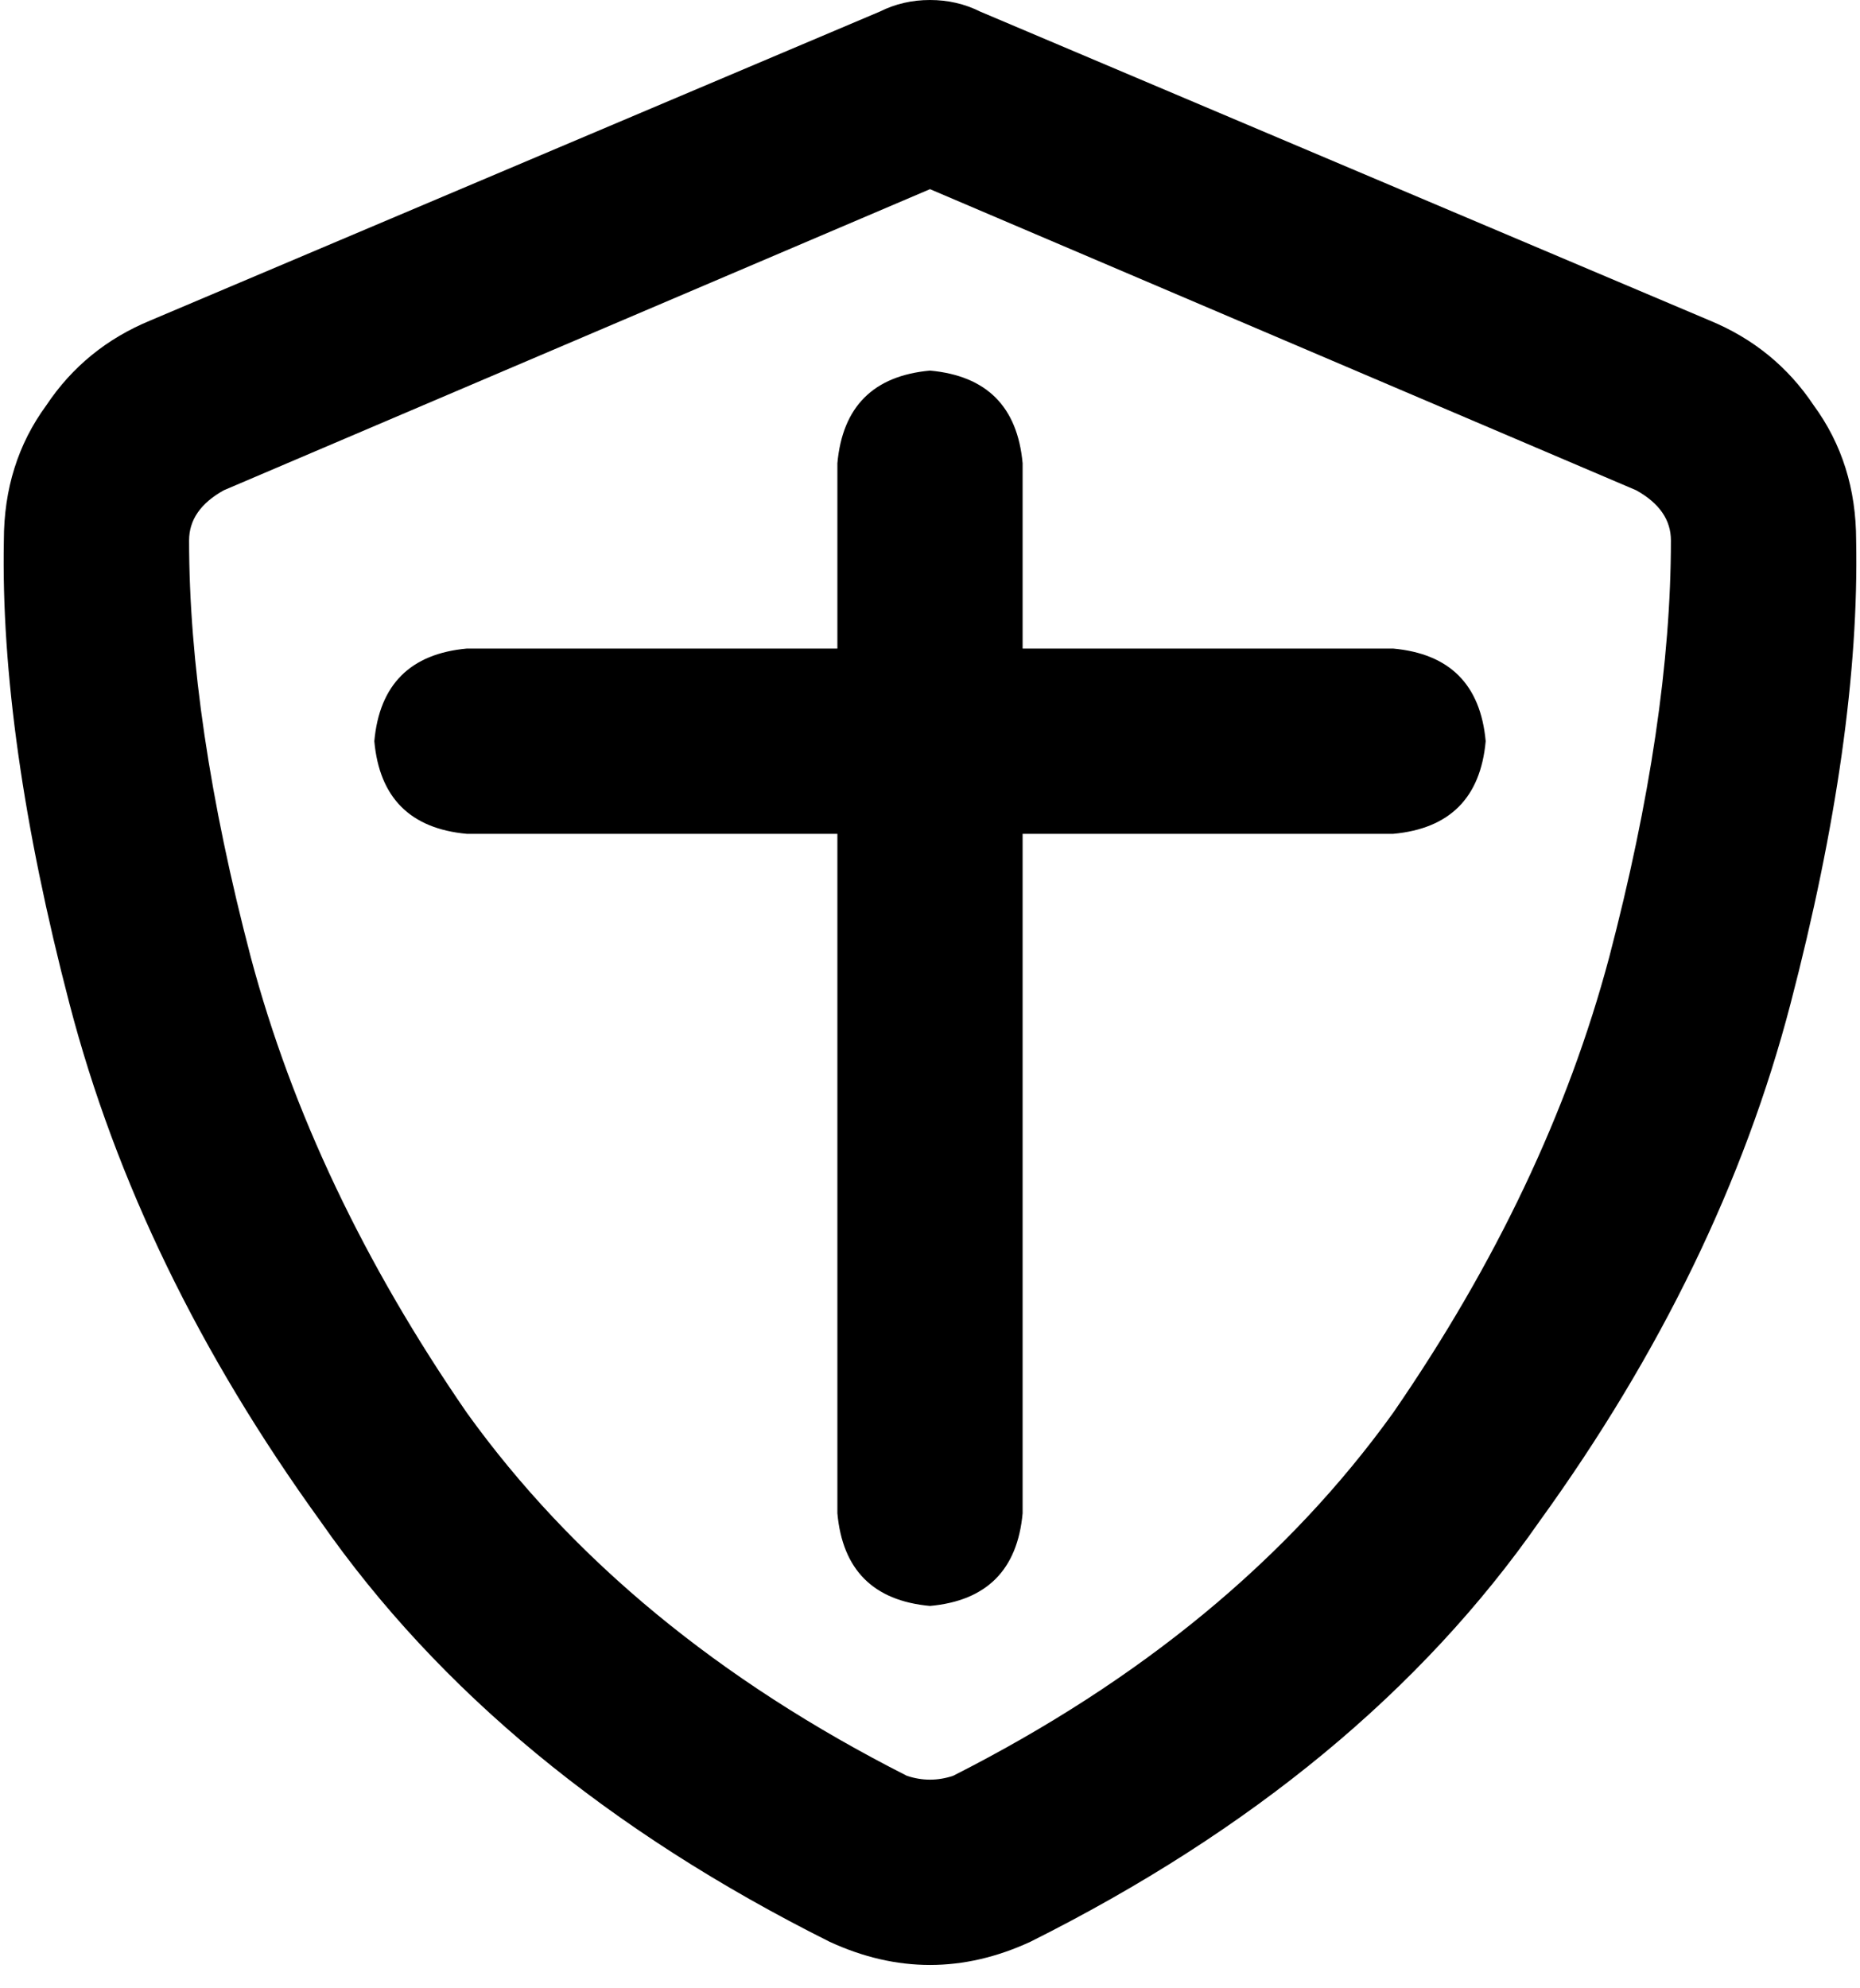 <svg xmlns="http://www.w3.org/2000/svg" viewBox="0 0 482 515">
  <path d="M 58 127 L 241 49 L 58 127 L 241 49 L 424 127 L 424 127 Q 433 132 433 140 Q 433 187 417 248 Q 401 308 361 366 Q 320 423 247 460 Q 241 462 235 460 Q 162 423 121 366 Q 81 308 65 248 Q 49 187 49 140 Q 49 132 58 127 L 58 127 Z M 443 83 L 254 3 L 443 83 L 254 3 Q 248 0 241 0 Q 234 0 228 3 L 39 83 L 39 83 Q 22 90 12 105 Q 1 120 1 140 Q 0 191 18 260 Q 36 329 83 394 Q 129 460 215 503 Q 241 515 267 503 Q 353 460 399 394 Q 446 329 464 260 Q 482 191 481 140 Q 481 120 470 105 Q 460 90 443 83 L 443 83 Z M 265 120 Q 263 98 241 96 Q 219 98 217 120 L 217 168 L 217 168 L 121 168 L 121 168 Q 99 170 97 192 Q 99 214 121 216 L 217 216 L 217 216 L 217 392 L 217 392 Q 219 414 241 416 Q 263 414 265 392 L 265 216 L 265 216 L 361 216 L 361 216 Q 383 214 385 192 Q 383 170 361 168 L 265 168 L 265 168 L 265 120 L 265 120 Z" />
</svg>